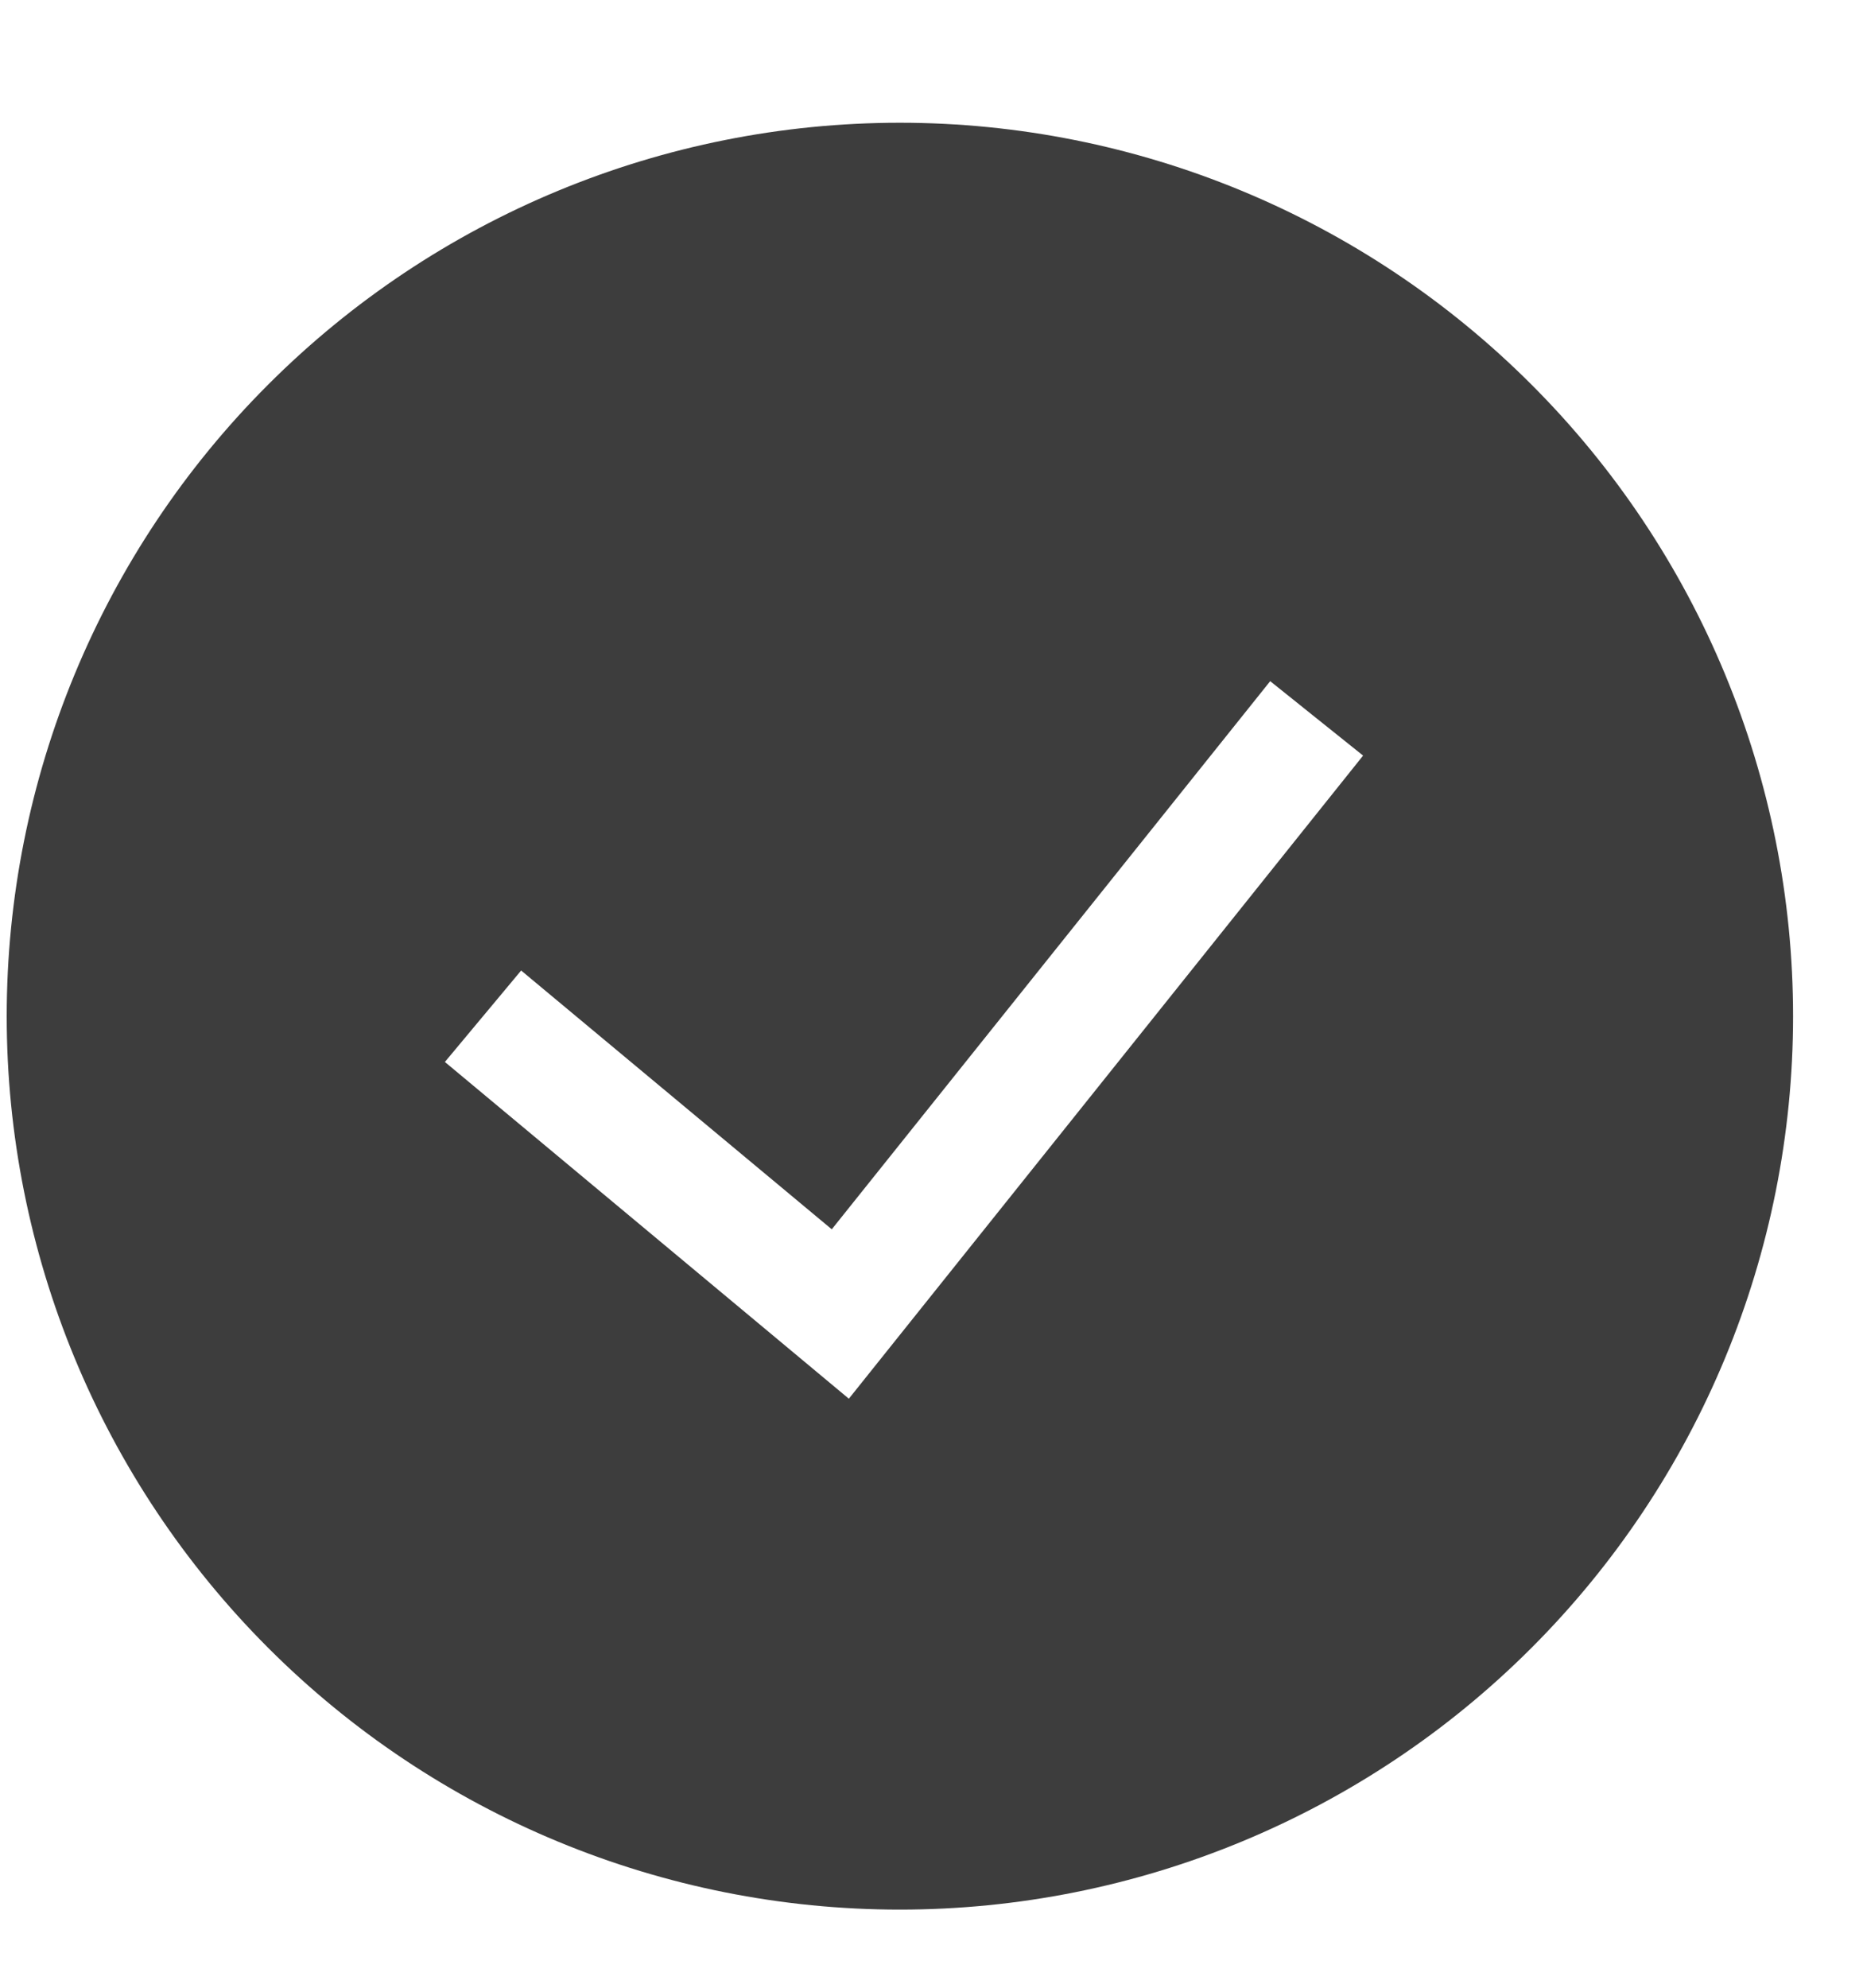 <svg width="15" height="16" viewBox="0 0 15 16" fill="none" xmlns="http://www.w3.org/2000/svg">
<g id="teenyicons:tick-circle-solid" opacity="0.76" clip-path="url(#clip0_13_41)">
<path id="Vector" fill-rule="evenodd" clip-rule="evenodd" d="M0.054 8.18C0.054 6.272 0.811 4.443 2.16 3.095C3.509 1.746 5.338 0.988 7.245 0.988C9.152 0.988 10.982 1.746 12.33 3.095C13.679 4.443 14.437 6.272 14.437 8.18C14.437 10.087 13.679 11.916 12.33 13.265C10.982 14.614 9.152 15.371 7.245 15.371C5.338 15.371 3.509 14.614 2.16 13.265C0.811 11.916 0.054 10.087 0.054 8.18ZM6.835 11.258L10.975 6.082L10.227 5.483L6.697 9.895L4.196 7.812L3.582 8.548L6.835 11.259V11.258Z" fill="black"/>
</g>
<defs>
<clipPath id="clip0_13_41">
<rect width="14.383" height="14.383" fill="white" transform="translate(0.054 0.988)"/>
</clipPath>
</defs>
</svg>
